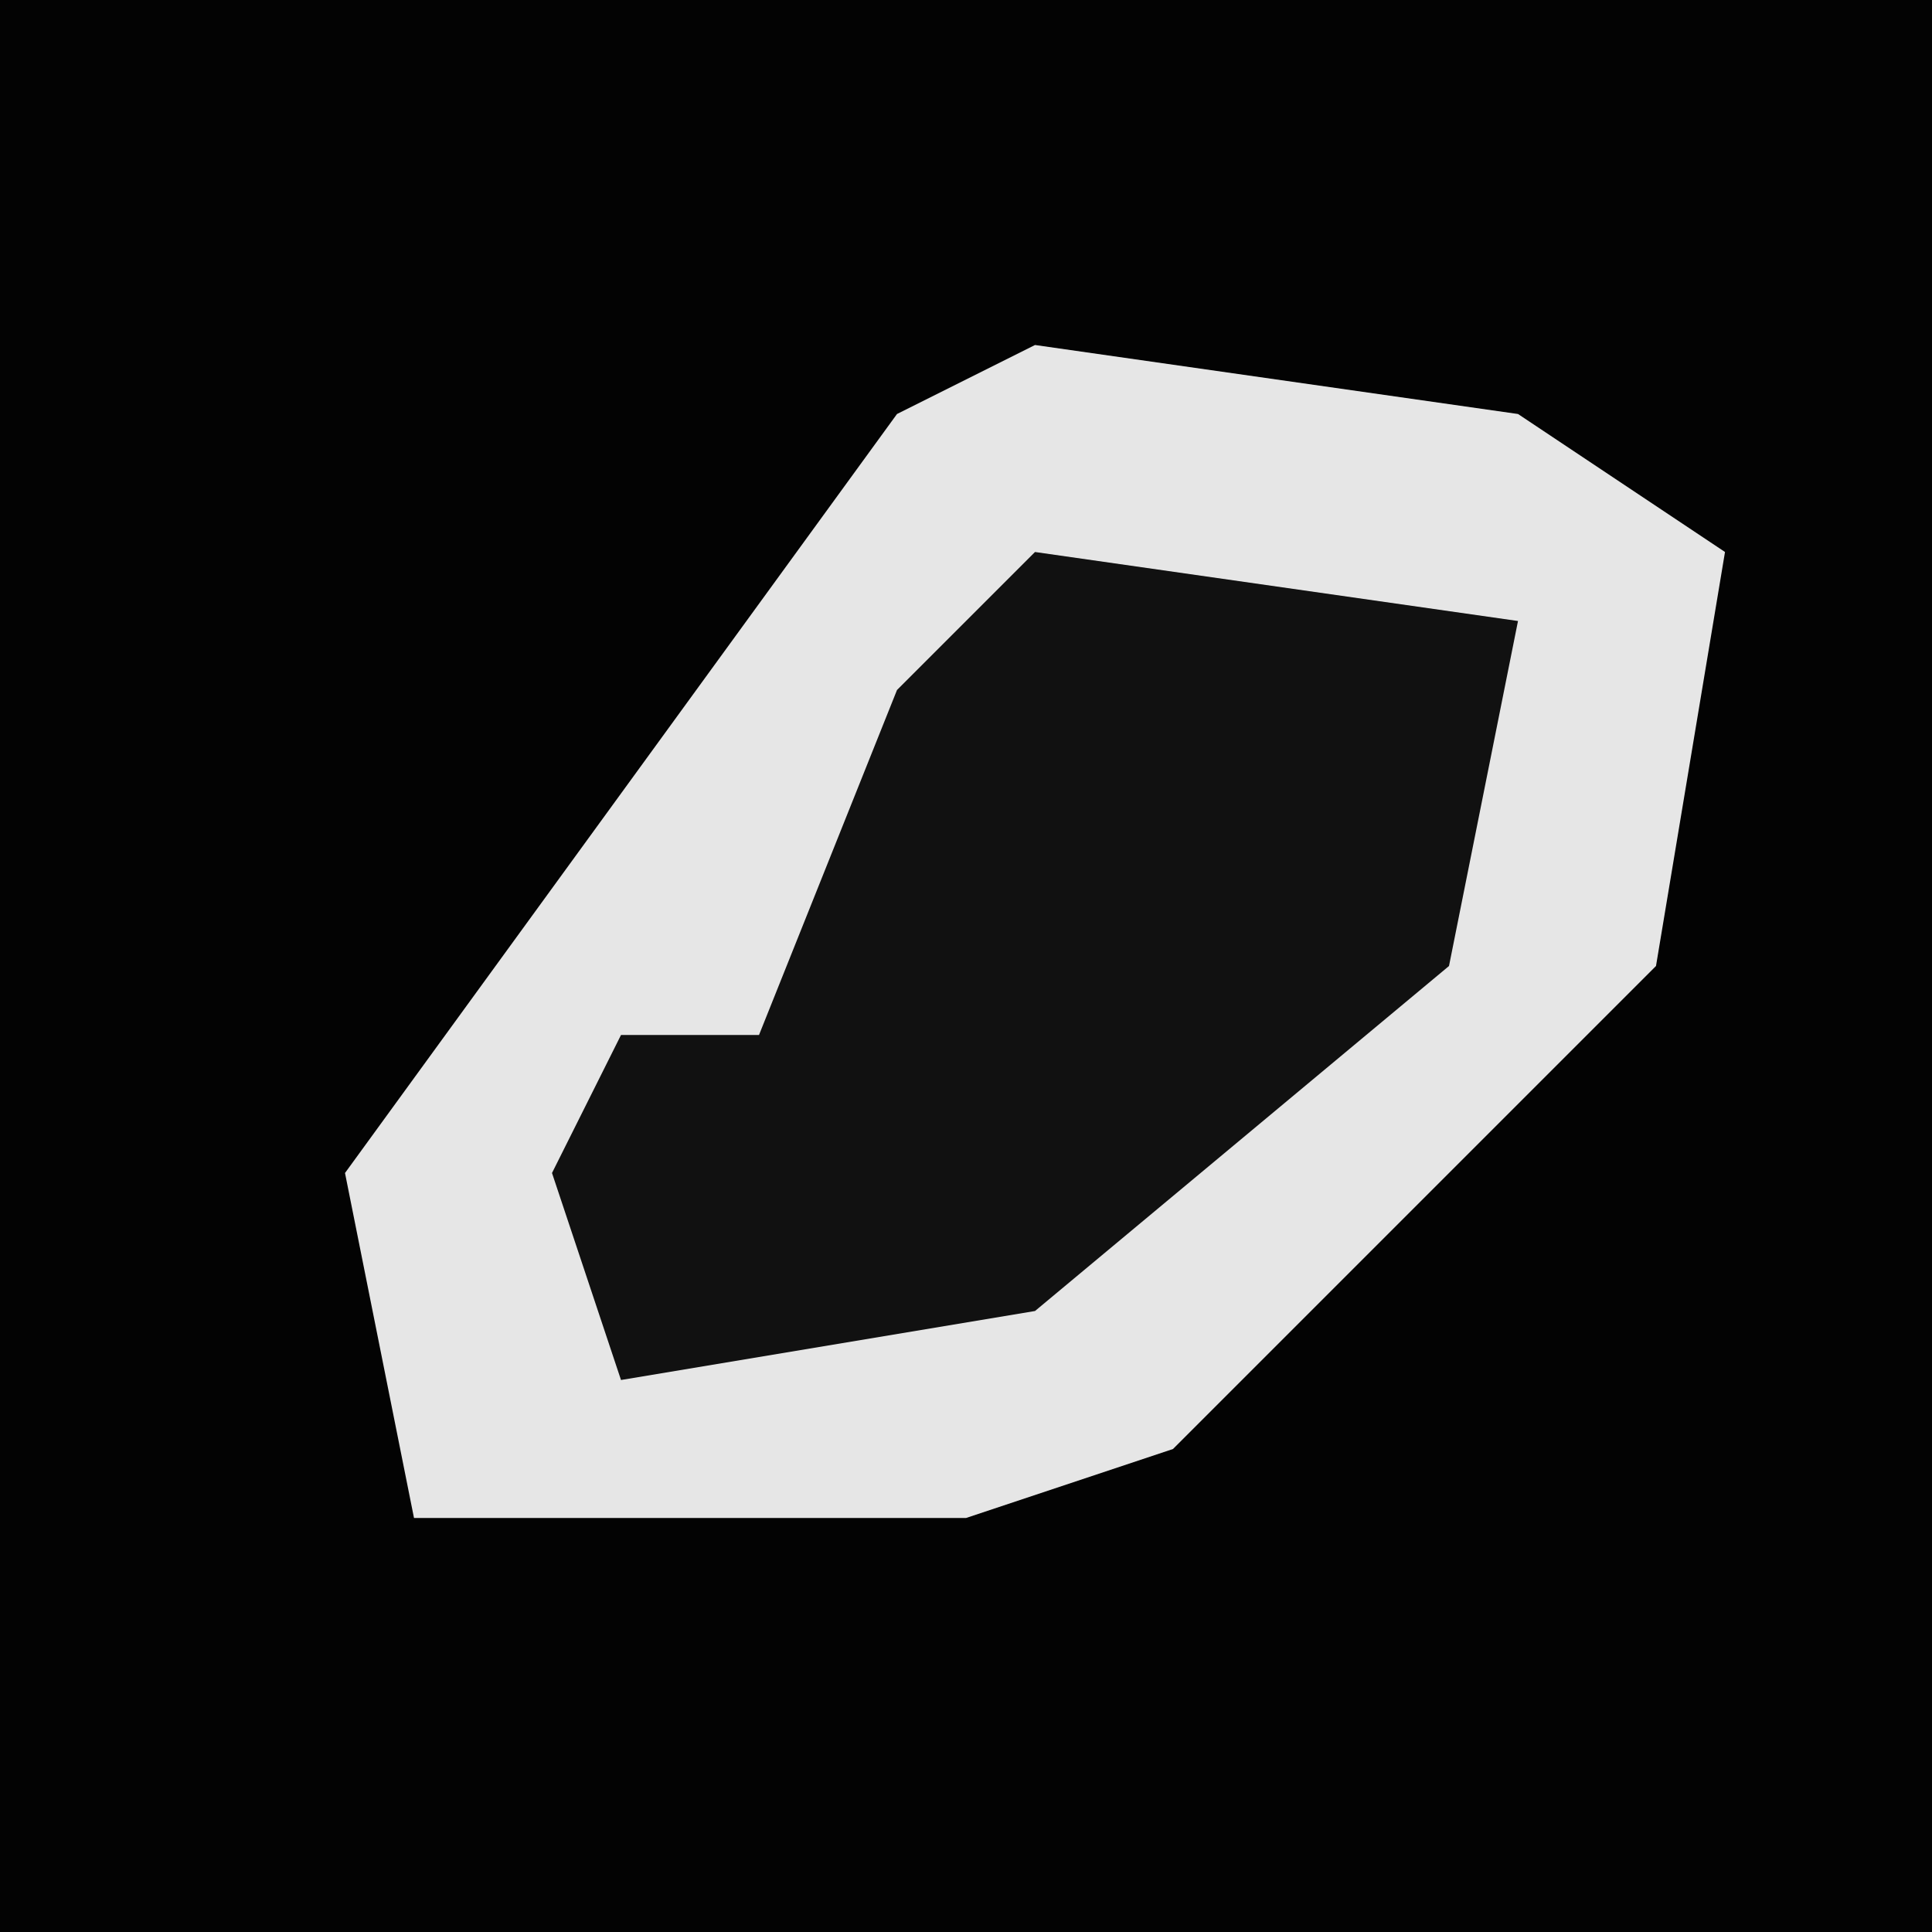 <?xml version="1.0" encoding="UTF-8"?>
<svg version="1.1" xmlns="http://www.w3.org/2000/svg" width="28" height="28">
<path d="M0,0 L28,0 L28,28 L0,28 Z " fill="#030303" transform="translate(0,0)"/>
<path d="M0,0 L7,1 L10,3 L9,9 L2,16 L-1,17 L-9,17 L-10,12 L-2,1 Z " fill="#E6E6E6" transform="translate(15,5)"/>
<path d="M0,0 L7,1 L6,6 L0,11 L-6,12 L-7,9 L-6,7 L-4,7 L-2,2 Z " fill="#111111" transform="translate(15,8)"/>
</svg>
